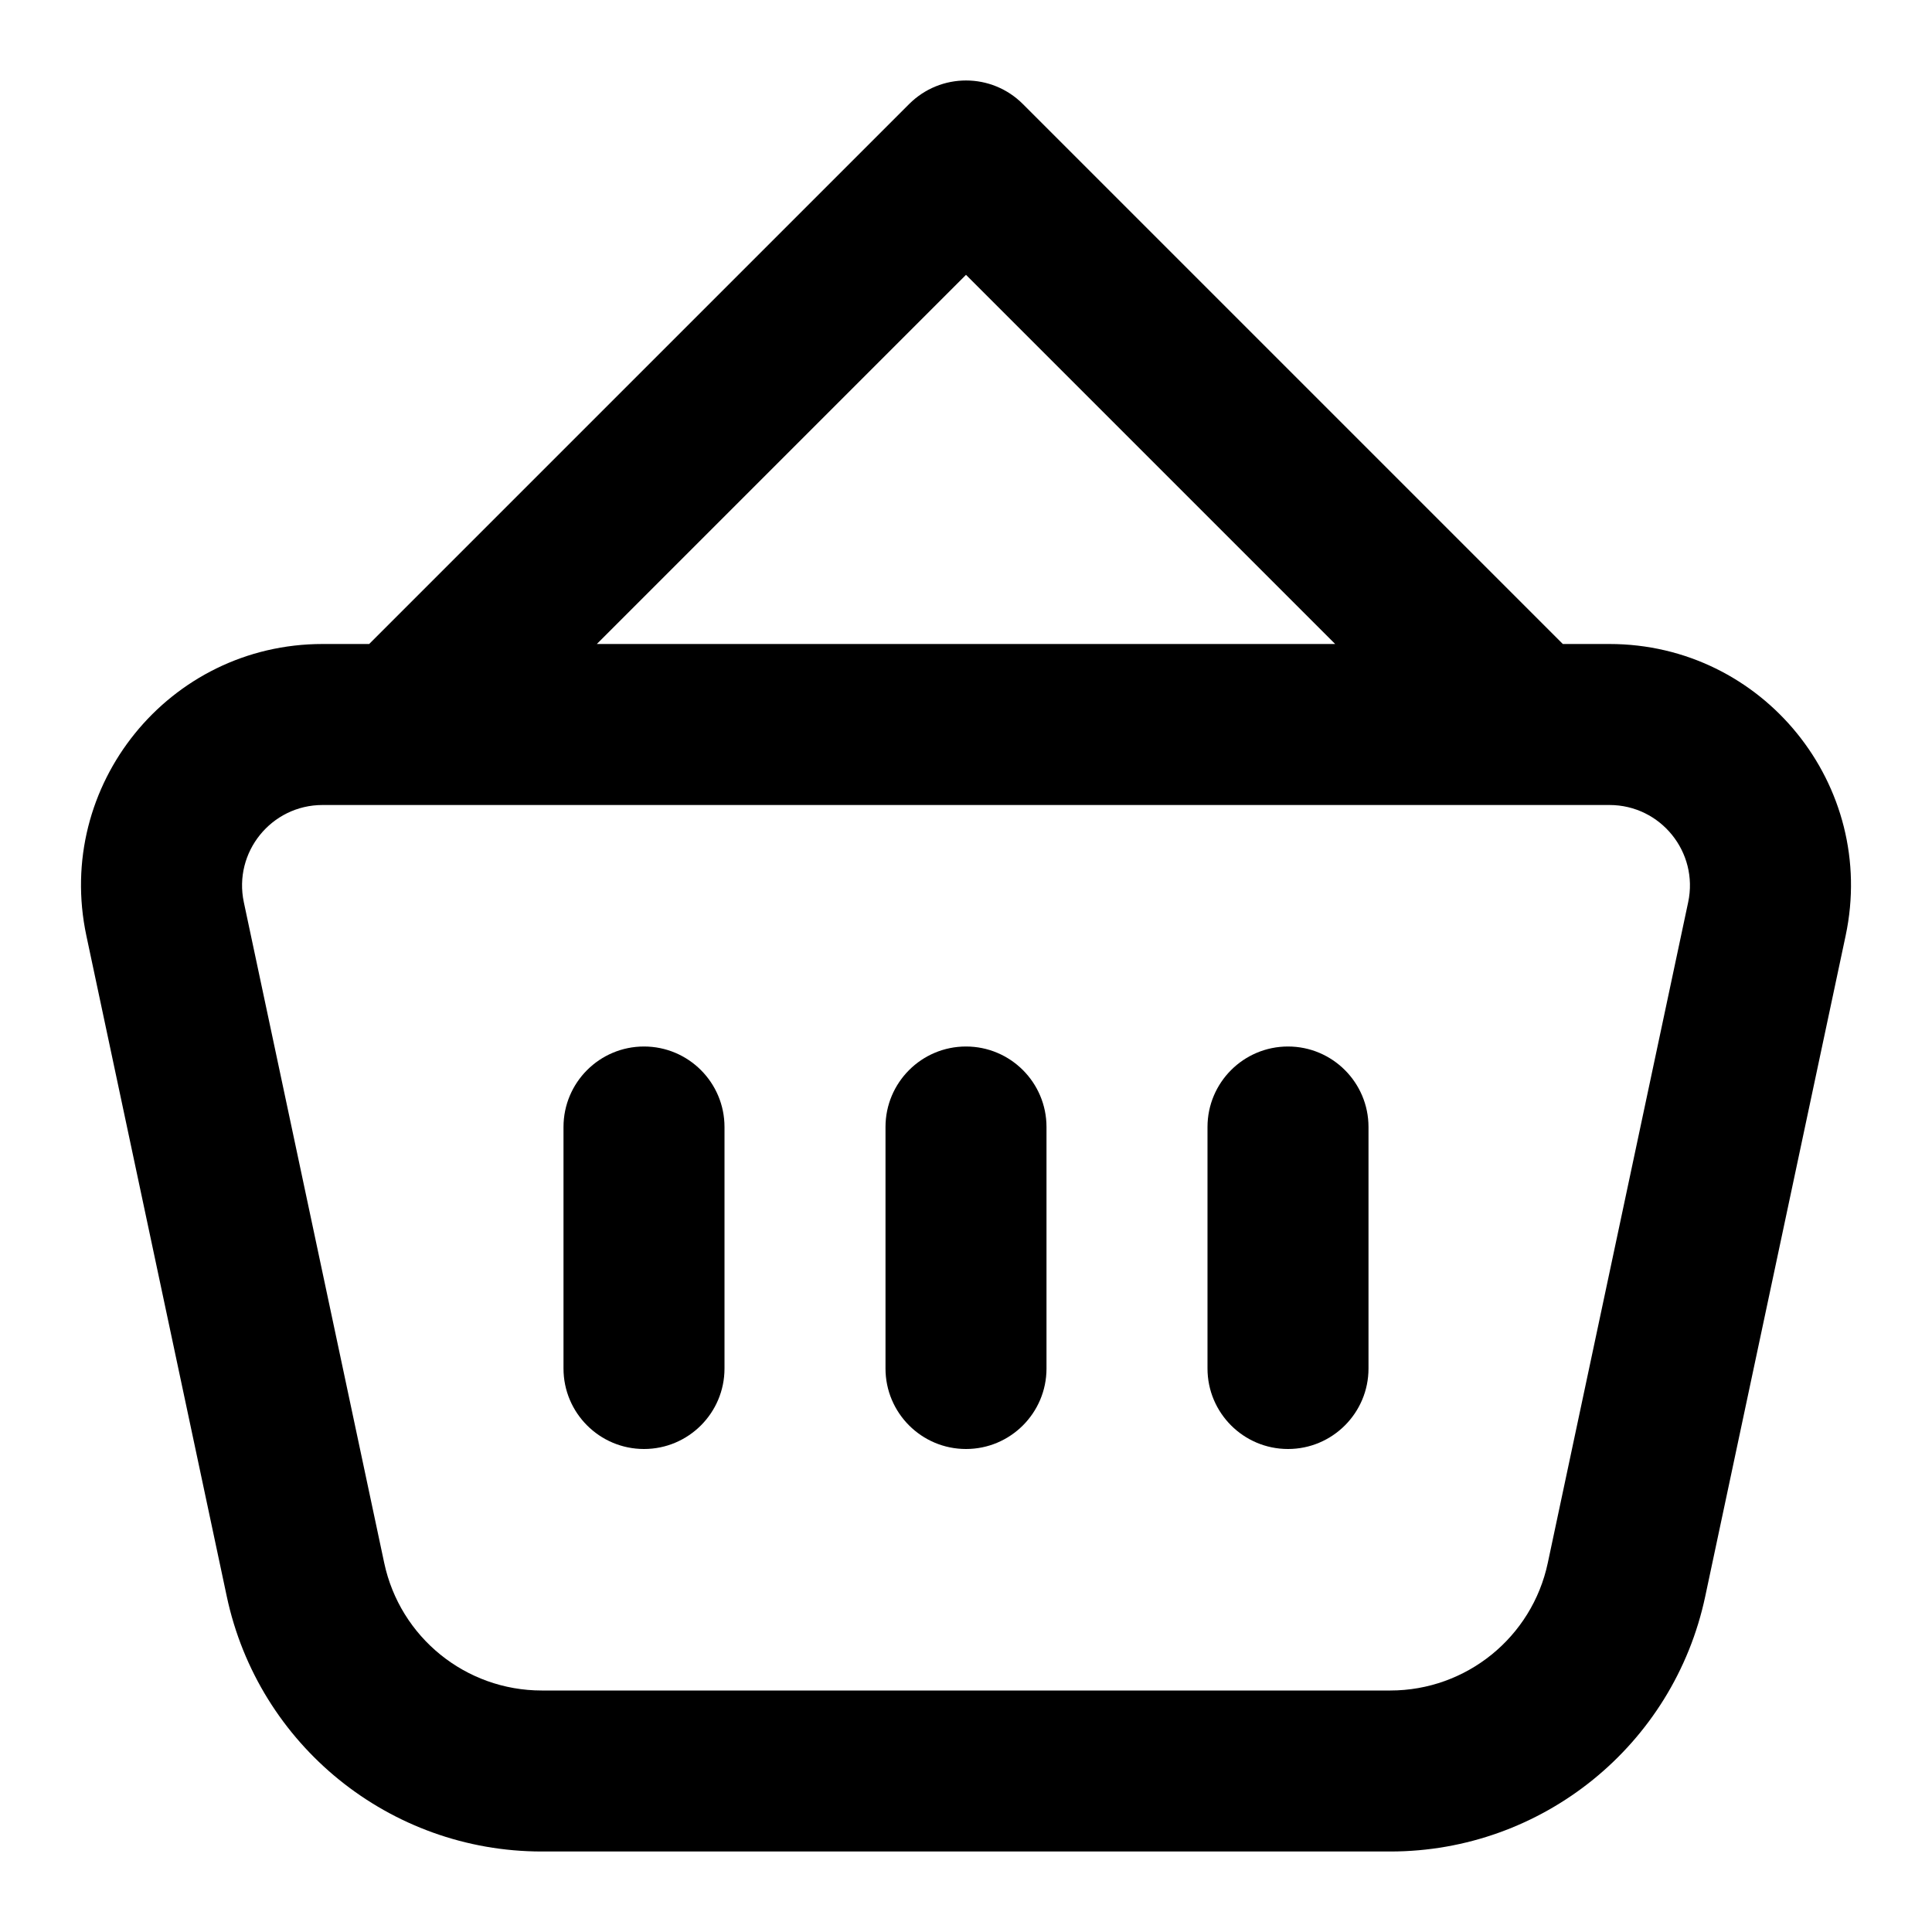 <svg width="24" height="24" viewBox="0 0 24 24" fill="none" xmlns="http://www.w3.org/2000/svg">
<path d="M9 14C9 13.448 8.552 13 8 13C7.448 13 7 13.448 7 14V17C7 17.552 7.448 18 8 18C8.552 18 9 17.552 9 17V14Z" fill="black"/>
<path d="M13 17V14C13 13.448 12.552 13 12 13C11.448 13 11 13.448 11 14V17C11 17.552 11.448 18 12 18C12.552 18 13 17.552 13 17Z" fill="black"/>
<path d="M16 13C16.552 13 17 13.448 17 14V17C17 17.552 16.552 18 16 18C15.448 18 15 17.552 15 17V14C15 13.448 15.448 13 16 13Z" fill="black"/>
<path fill-rule="evenodd" clip-rule="evenodd" d="M12.707 1.293L19.414 8H19.993C21.901 8 23.324 9.757 22.927 11.624L21.183 19.831C20.791 21.679 19.159 23 17.271 23H6.73C4.841 23 3.21 21.679 2.817 19.831L1.073 11.624C0.676 9.757 2.099 8 4.007 8H4.586L11.293 1.293C11.684 0.902 12.317 0.902 12.707 1.293ZM19.993 10C20.629 10 21.103 10.586 20.971 11.208L19.227 19.416C19.031 20.339 18.215 21 17.271 21H6.73C5.785 21 4.97 20.34 4.773 19.416L3.029 11.208C2.897 10.586 3.371 10 4.007 10H19.993ZM16.586 8H7.414L12 3.414L16.586 8Z" fill="black"/>
</svg>
